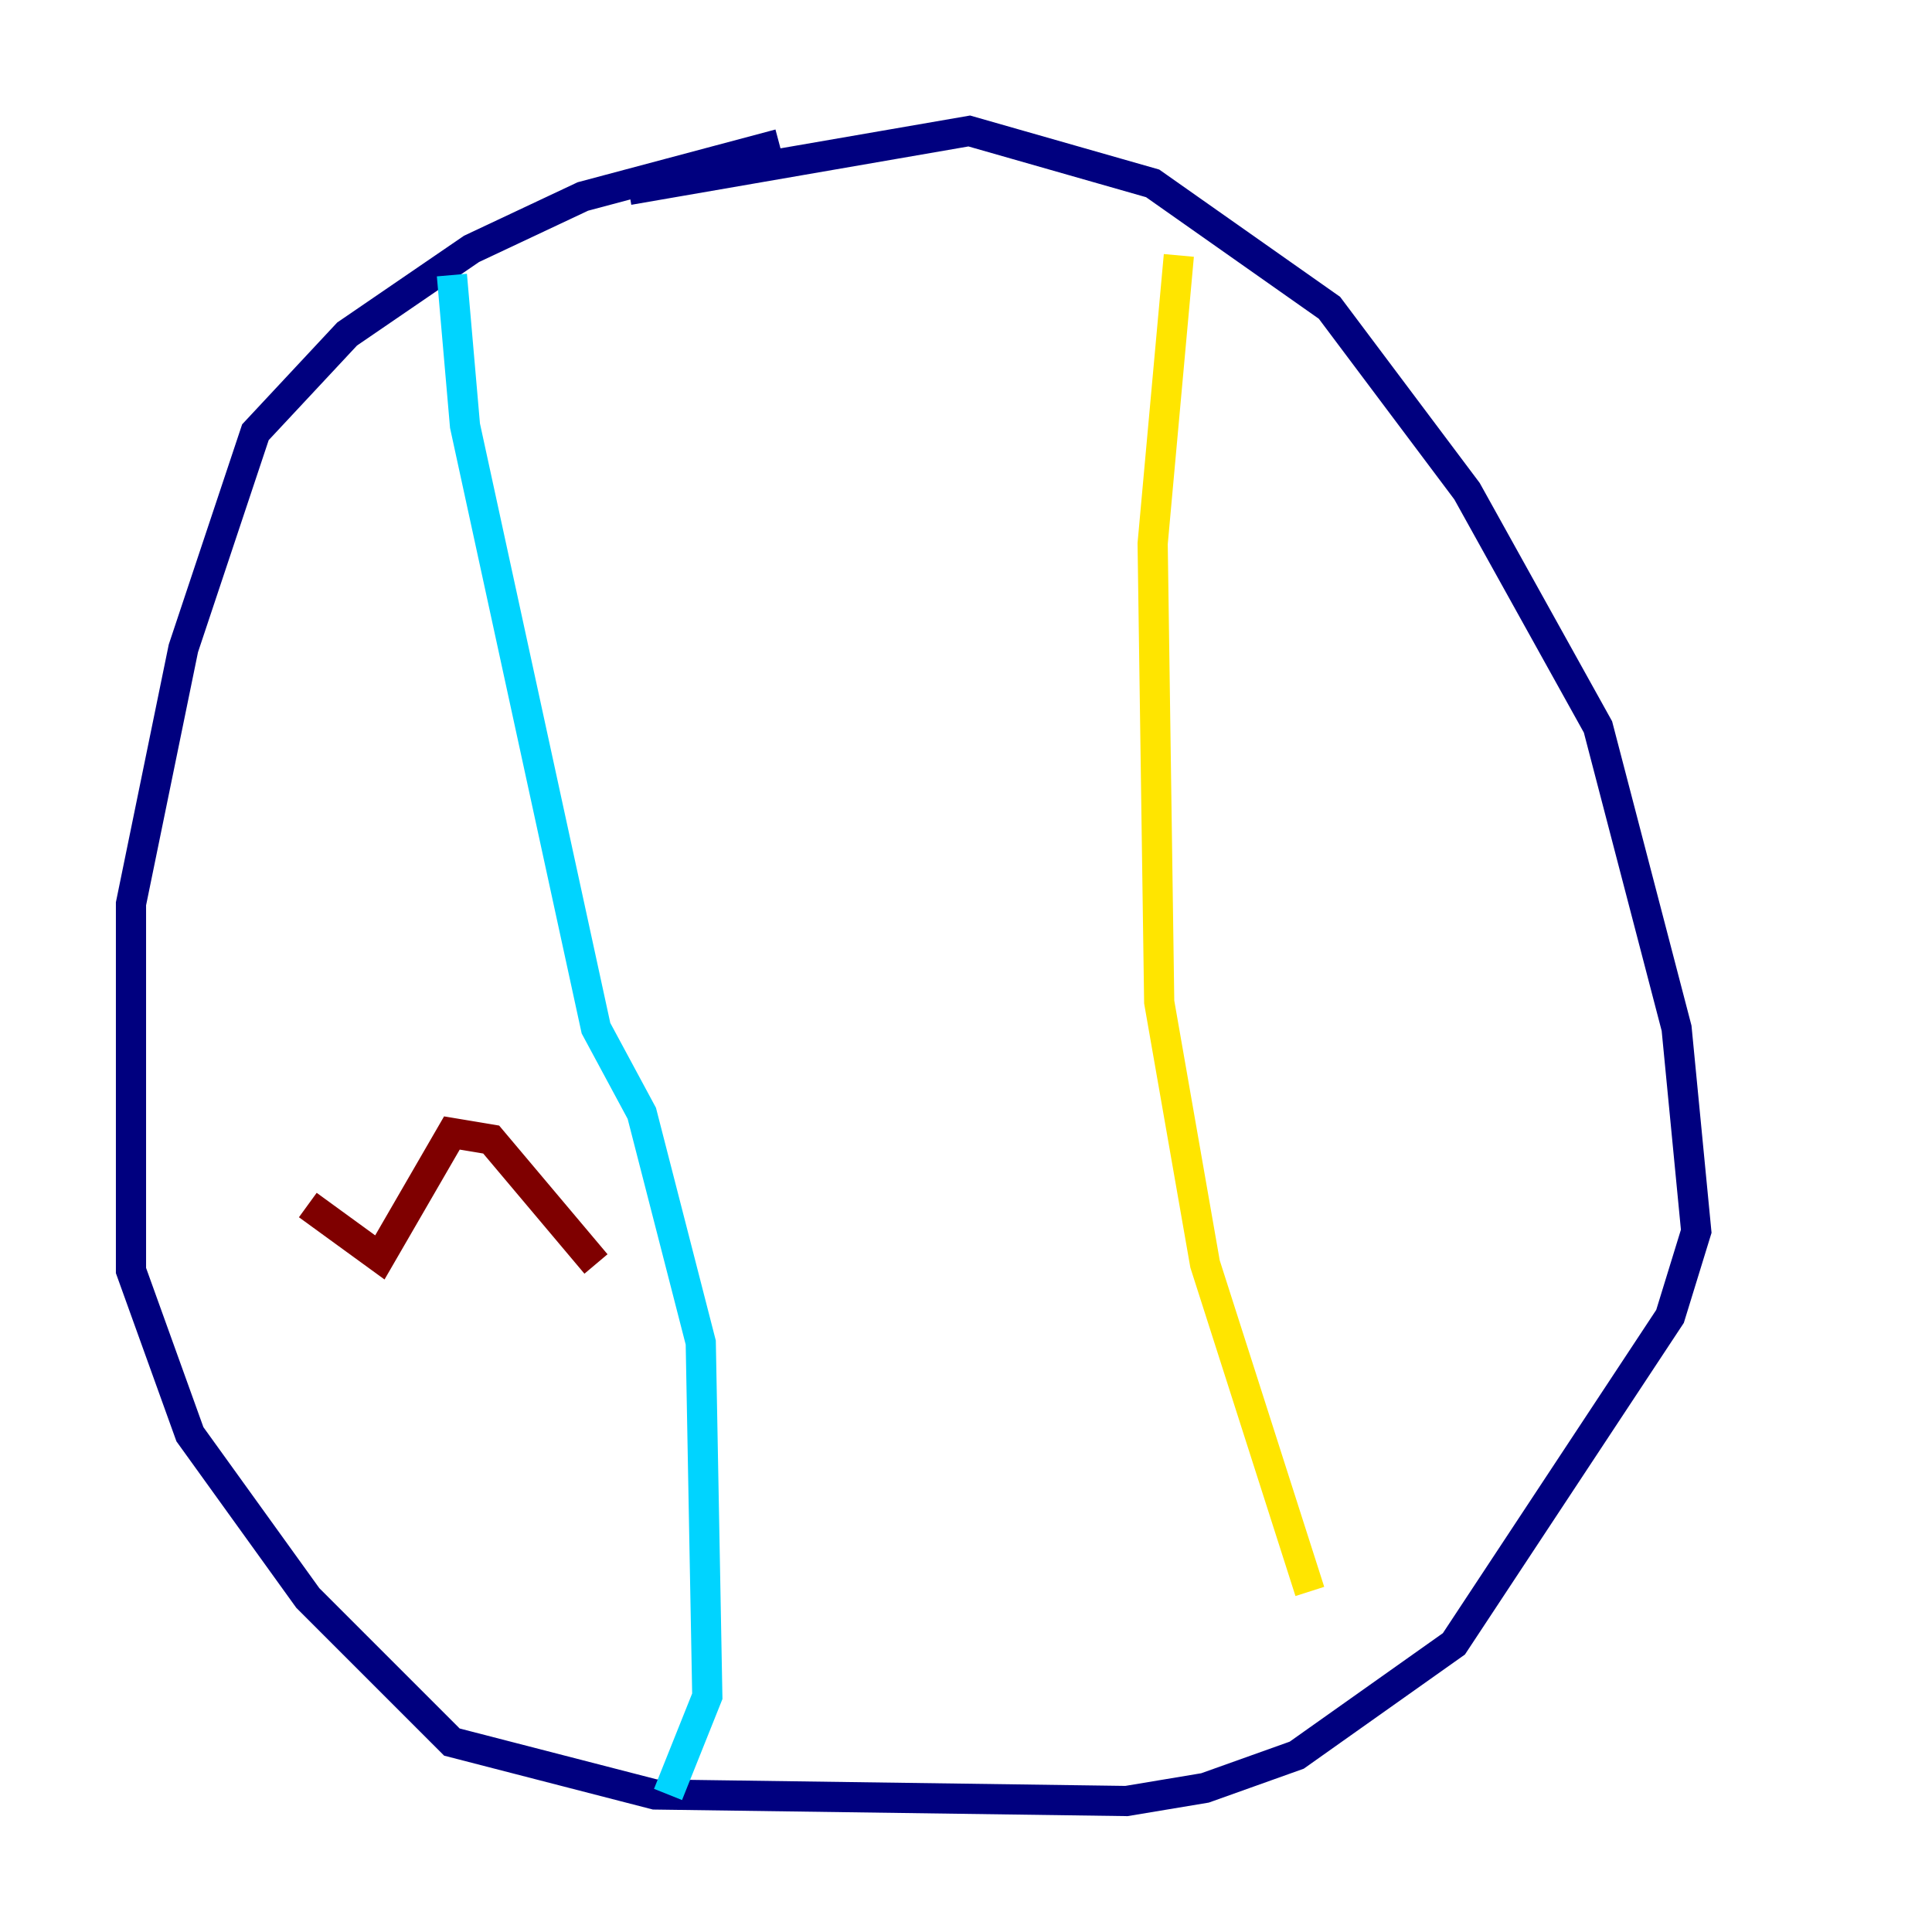<?xml version="1.0" encoding="utf-8" ?>
<svg baseProfile="tiny" height="128" version="1.2" viewBox="0,0,128,128" width="128" xmlns="http://www.w3.org/2000/svg" xmlns:ev="http://www.w3.org/2001/xml-events" xmlns:xlink="http://www.w3.org/1999/xlink"><defs /><polyline fill="none" points="51.634,9.546 38.617,13.017 31.241,16.488 22.997,22.129 16.922,28.637 12.149,42.956 8.678,59.878 8.678,84.176 12.583,95.024 20.393,105.871 29.939,115.417 43.39,118.888 74.63,119.322 79.837,118.454 85.912,116.285 96.325,108.909 110.644,87.214 112.38,81.573 111.078,68.122 105.871,48.163 97.193,32.542 88.081,20.393 76.366,12.149 64.217,8.678 41.654,12.583" stroke="#00007f" stroke-width="2" /><polyline fill="none" points="29.939,18.224 30.807,28.203 39.485,68.122 42.522,73.763 46.427,88.949 46.861,112.38 44.258,118.888" stroke="#00d4ff" stroke-width="2" /><polyline fill="none" points="78.102,16.922 76.366,36.014 76.8,66.386 79.837,83.742 86.78,105.437" stroke="#ffe500" stroke-width="2" /><polyline fill="none" points="20.393,79.837 25.166,83.308 29.939,75.064 32.542,75.498 39.485,83.742" stroke="#7f0000" stroke-width="2" /></svg>